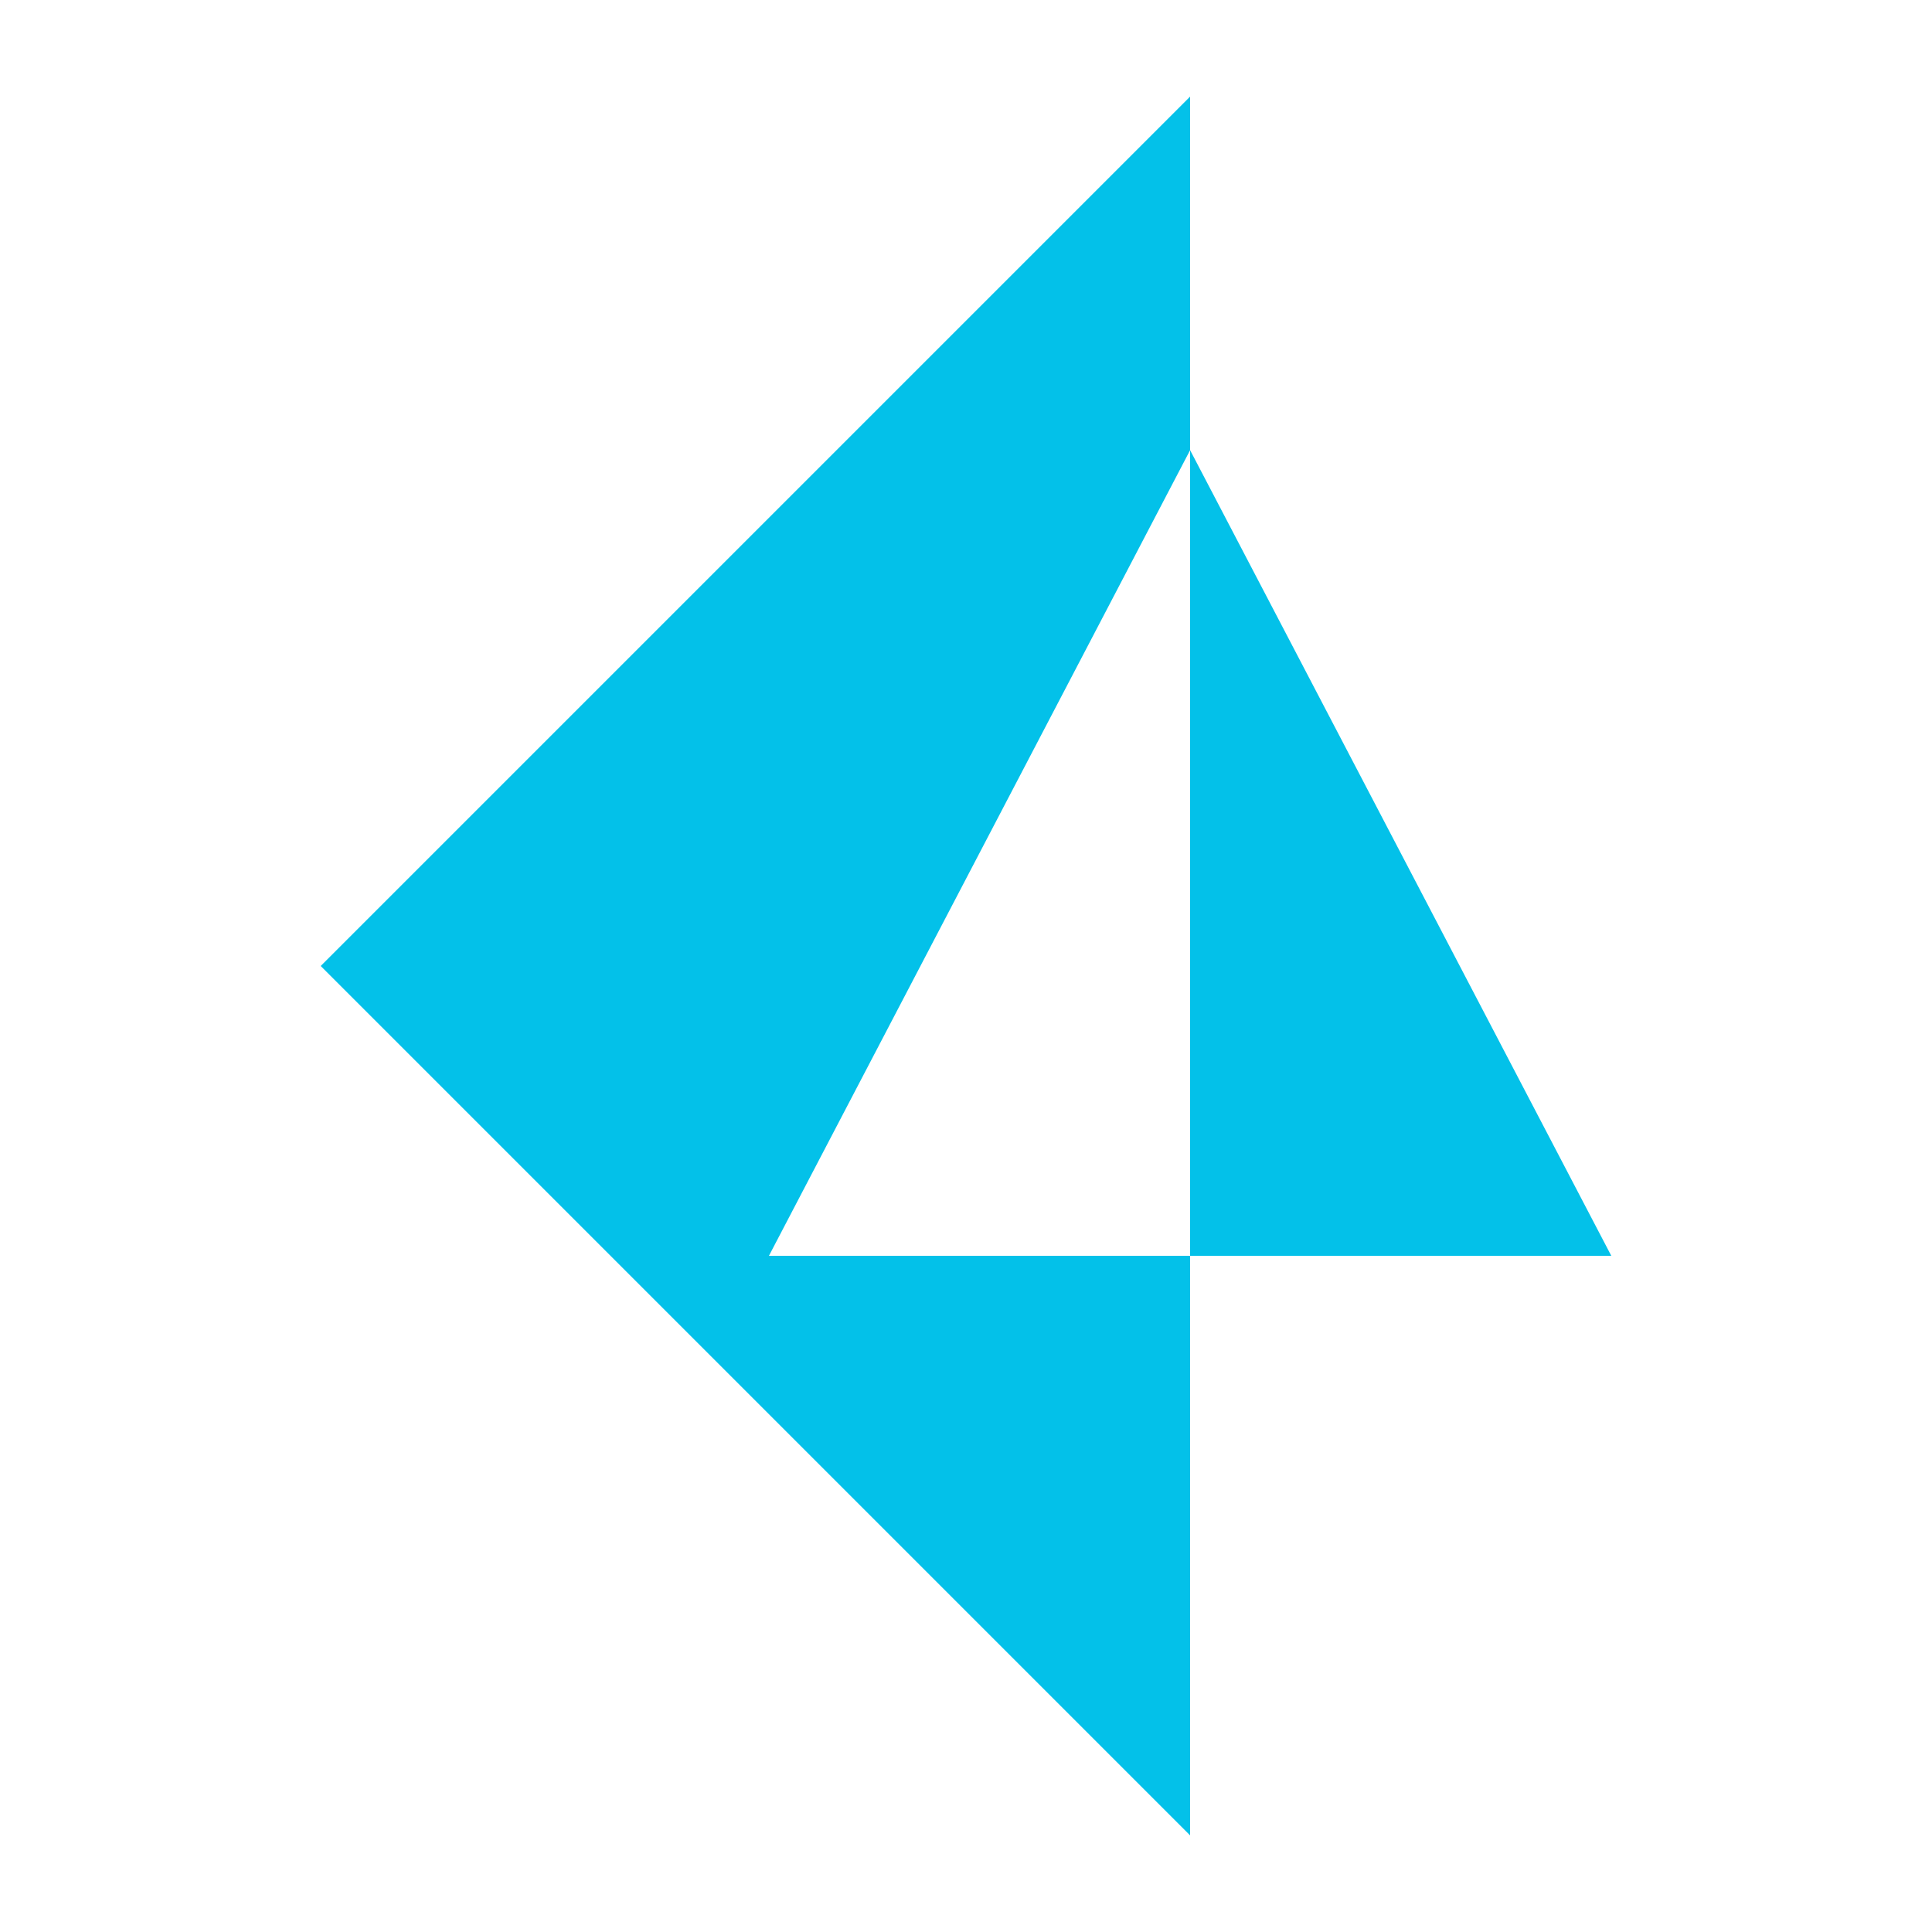 <?xml version="1.0" encoding="utf-8"?>
<!-- Generator: Adobe Illustrator 28.1.0, SVG Export Plug-In . SVG Version: 6.00 Build 0)  -->
<svg version="1.1" baseProfile="basic" id="Layer_1"
	 xmlns="http://www.w3.org/2000/svg" xmlns:xlink="http://www.w3.org/1999/xlink" x="0px" y="0px" viewBox="0 0 100 100"
	 xml:space="preserve">
<style type="text/css">
	.st0{display:none;}
	.st1{display:none;fill:#FFFFFF;}
	.st2{display:inline;fill:#F04E23;}
	.st3{display:inline;fill:#FFC20E;}
	.st4{clip-path:url(#SVGID_00000072282601467350920560000009135344259067504318_);fill:#03C1E9;}
</style>
<path class="st0" d="M16,0h68c8.8,0,16,7.2,16,16v68c0,8.8-7.2,16-16,16H16c-8.8,0-16-7.2-16-16V16C0,7.2,7.2,0,16,0z"/>
<path class="st1" d="M35.7,74.9c-1.8,0-3.4-0.4-4.9-1.3c-1.5-0.9-2.7-2.1-3.5-3.6c-0.9-1.5-1.3-3.2-1.3-5c0-1.8,0.4-3.5,1.3-5
	c0.9-1.5,2.1-2.7,3.5-3.6c1.5-0.9,3.1-1.3,4.9-1.3h5.2v-9.2h-5.2c-1.8,0-3.4-0.4-4.9-1.3c-1.5-0.9-2.7-2.1-3.5-3.6
	c-0.9-1.5-1.3-3.2-1.3-5c0-1.8,0.4-3.5,1.3-5c0.9-1.5,2.1-2.7,3.5-3.6c1.5-0.9,3.1-1.3,4.9-1.3c1.8,0,3.4,0.4,4.9,1.3
	c1.5,0.9,2.7,2.1,3.5,3.6c0.9,1.5,1.3,3.2,1.3,5v5.3h9v-5.3c0-1.8,0.4-3.5,1.3-5c0.9-1.5,2.1-2.7,3.5-3.6c1.5-0.9,3.1-1.3,4.9-1.3
	c1.8,0,3.4,0.4,4.9,1.3c1.5,0.9,2.7,2.1,3.5,3.6c0.9,1.5,1.3,3.2,1.3,5c0,1.8-0.4,3.5-1.3,5c-0.9,1.5-2,2.7-3.5,3.6
	c-1.5,0.9-3.1,1.3-4.9,1.3h-5.2V55h5.2c1.8,0,3.4,0.4,4.9,1.3c1.5,0.9,2.7,2.1,3.5,3.6c0.9,1.5,1.3,3.2,1.3,5c0,1.8-0.4,3.5-1.3,5
	c-0.9,1.5-2,2.7-3.5,3.6c-1.5,0.9-3.1,1.3-4.9,1.3c-1.8,0-3.4-0.4-4.9-1.3c-1.5-0.9-2.6-2.1-3.5-3.6c-0.9-1.5-1.3-3.2-1.3-5v-5.3h-9
	v5.3c0,1.8-0.4,3.5-1.3,5c-0.9,1.5-2.1,2.7-3.5,3.6C39.2,74.4,37.5,74.9,35.7,74.9z M35.7,70.2c1,0,1.8-0.2,2.6-0.7
	c0.8-0.5,1.4-1.1,1.9-1.9c0.5-0.8,0.7-1.7,0.7-2.6v-5.3h-5.2c-0.9,0-1.8,0.2-2.6,0.7c-0.8,0.5-1.4,1.1-1.9,1.9
	c-0.5,0.8-0.7,1.7-0.7,2.6c0,1,0.2,1.8,0.7,2.6c0.5,0.8,1.1,1.4,1.9,1.9C33.9,70,34.8,70.2,35.7,70.2z M35.7,41.2h5.2v-5.3
	c0-1-0.2-1.9-0.7-2.6c-0.5-0.8-1.1-1.4-1.9-1.9c-0.8-0.5-1.6-0.7-2.6-0.7c-0.9,0-1.8,0.2-2.6,0.7c-0.8,0.5-1.4,1.1-1.9,1.9
	c-0.5,0.8-0.7,1.7-0.7,2.6c0,1,0.2,1.9,0.7,2.7c0.5,0.8,1.1,1.4,1.9,1.9C33.9,40.9,34.8,41.2,35.7,41.2z M59.1,41.2h5.2
	c1,0,1.8-0.2,2.6-0.7c0.8-0.5,1.4-1.1,1.9-1.9c0.5-0.8,0.7-1.7,0.7-2.7c0-1-0.2-1.9-0.7-2.6c-0.5-0.8-1.1-1.4-1.9-1.9
	c-0.8-0.5-1.6-0.7-2.6-0.7c-1,0-1.8,0.2-2.6,0.7c-0.8,0.5-1.4,1.1-1.9,1.9c-0.4,0.8-0.7,1.7-0.7,2.6V41.2z M64.3,70.2
	c1,0,1.8-0.2,2.6-0.7c0.8-0.5,1.4-1.1,1.9-1.9c0.5-0.8,0.7-1.7,0.7-2.6c0-1-0.2-1.9-0.7-2.6c-0.5-0.8-1.1-1.4-1.9-1.9
	c-0.8-0.5-1.6-0.7-2.6-0.7h-5.2v5.3c0,1,0.2,1.8,0.7,2.6c0.5,0.8,1.1,1.4,1.9,1.9C62.4,70,63.3,70.2,64.3,70.2z M45.5,55h9v-9.2h-9
	V55z"/>
<g class="st0">
	<polygon class="st2" points="77.2,29.6 63.6,16 50.1,29.6 56.8,36.4 22.8,70.4 36.4,84 49.9,70.4 43.2,63.6 	"/>
	
		<rect x="2.2" y="30.2" transform="matrix(0.707 -0.707 0.707 0.707 -20.476 30.24)" class="st2" width="48.1" height="19.2"/>
	
		<rect x="49.7" y="50.6" transform="matrix(0.707 -0.707 0.707 0.707 -20.945 69.76)" class="st2" width="48.1" height="19.2"/>
</g>
<g class="st0">
	<polygon class="st3" points="33.3,50.1 46.9,26.7 60.7,26.6 60.7,7.5 36.1,7.6 11.7,50.1 36.4,92.5 60.7,92.4 60.7,73.9 47.1,73.9 
			"/>
	<polygon class="st3" points="88.3,50.1 74.6,73.9 60.7,73.9 60.7,26.6 74.4,26.6 	"/>
</g>
<g>
	<g>
		<defs>
			<rect id="SVGID_1_" x="5" y="5" width="90" height="90"/>
		</defs>
		<clipPath id="SVGID_00000113324854193626559710000004821337725952491672_">
			<use xlink:href="#SVGID_1_"  style="overflow:visible;"/>
		</clipPath>
		<polygon style="clip-path:url(#SVGID_00000113324854193626559710000004821337725952491672_);fill:#03C1E9;" points="61.6,65 
			61.6,23.3 83.4,65 		"/>
		<polygon style="clip-path:url(#SVGID_00000113324854193626559710000004821337725952491672_);fill:#03C1E9;" points="61.6,5 
			43.3,23.3 39.6,27 16.6,50 61.6,95 61.6,65 39.8,65 61.6,23.3 		"/>
	</g>
</g>
</svg>
